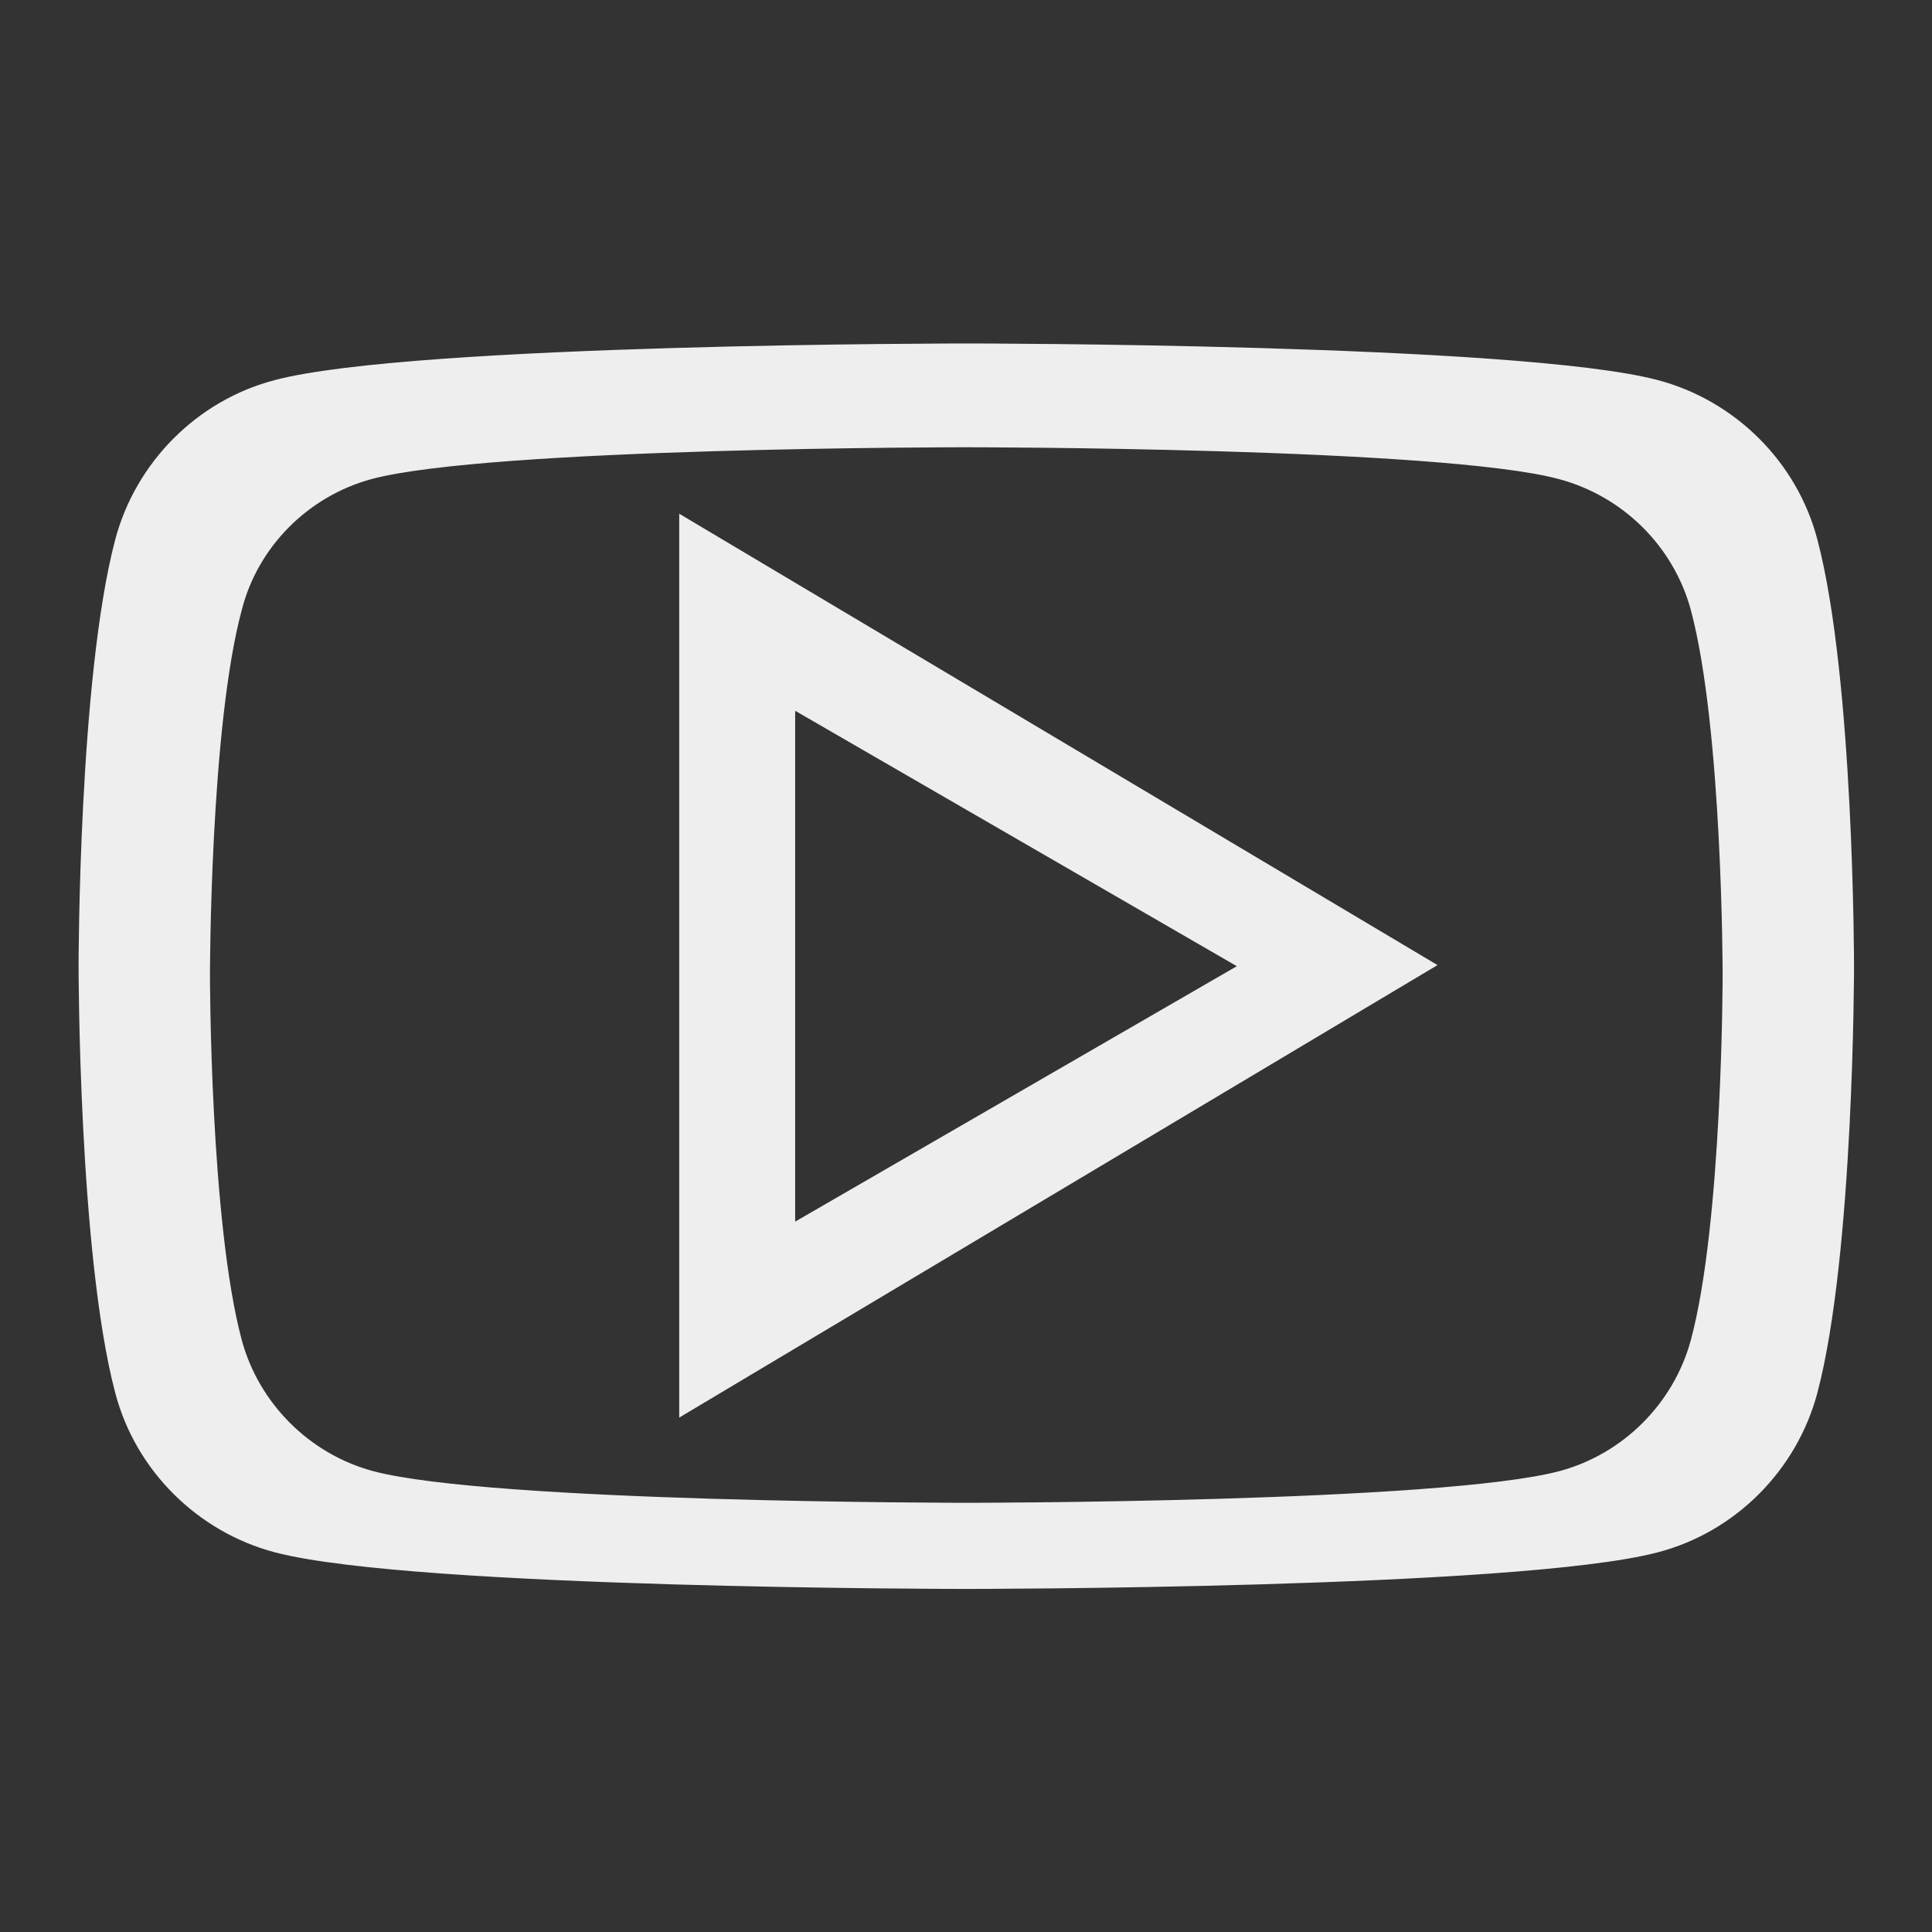 <?xml version="1.0" encoding="utf-8"?>
<!-- Generator: Adobe Illustrator 23.0.0, SVG Export Plug-In . SVG Version: 6.00 Build 0)  -->
<svg version="1.1" id="Ebene_1" xmlns="http://www.w3.org/2000/svg" xmlns:xlink="http://www.w3.org/1999/xlink" x="0px" y="0px"
	 viewBox="0 0 1000 1000" style="enable-background:new 0 0 1000 1000;" xml:space="preserve">
<rect x="0" y="0" width="1000" height="1000" fill="#333333" stroke="none"/>
<style type="text/css">
	.st0{fill:#EEEEEE;stroke:#EEEEEE;stroke-miterlimit:10;}
</style>
<g transform="matrix(5.715, 0, 0, 5.715, 409.289, 277.787)">
	<g>
		<path class="st0" d="M92.5,0.4c-1.8-6.9-7.3-12.3-14.1-14.1c-12.5-3.3-62.5-3.3-62.5-3.3s-50,0-62.5,3.3
			c-6.9,1.8-12.3,7.3-14.1,14.1c-3.3,12.5-3.3,38.5-3.3,38.5s0,26,3.3,38.5c1.8,6.9,7.3,12.3,14.1,14.1c12.5,3.3,62.5,3.3,62.5,3.3
			s50,0,62.5-3.3c6.9-1.8,12.3-7.3,14.1-14.1c3.3-12.5,3.3-38.5,3.3-38.5S95.8,12.9,92.5,0.4z M82,72.9c-1.6,5.9-6.3,10.6-12.2,12.2
			C59,88,15.9,88,15.9,88s-43.2,0-53.9-2.9c-5.9-1.6-10.6-6.3-12.2-12.2c-2.9-10.8-2.9-33.2-2.9-33.2s0-22.5,2.9-33.2
			C-48.7,0.6-44-4.1-38.1-5.7c10.8-2.9,53.9-2.9,53.9-2.9s43.2,0,53.9,2.9C75.7-4.1,80.4,0.6,82,6.5c2.9,10.8,2.9,33.2,2.9,33.2
			S84.9,62.2,82,72.9z"/>
		<path class="st0" d="M-9.6-1.2v80.1l67.2-40.1L-9.6-1.2z M-0.1,14.9l41.5,24l-41.5,24V14.9z"/>
	</g>
</g>
</svg>
